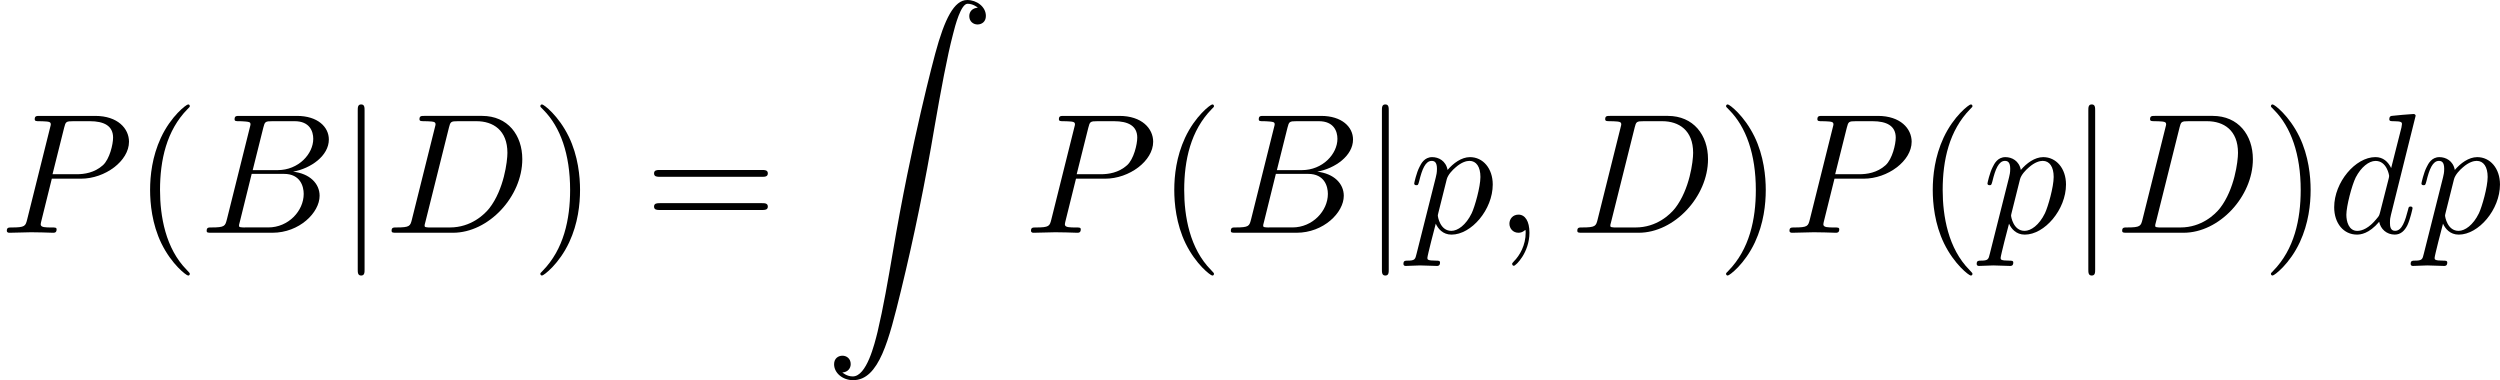<?xml version='1.0' encoding='UTF-8'?>
<!-- This file was generated by dvisvgm 1.15.1 -->
<svg height='30.414pt' version='1.1' viewBox='1872.02 1483.22 159.397 24.24' width='199.993pt' xmlns='http://www.w3.org/2000/svg' xmlns:xlink='http://www.w3.org/1999/xlink'>
<defs>
<path d='m1.135 23.749c0.349 -0.022 0.535 -0.262 0.535 -0.535c0 -0.36 -0.273 -0.535 -0.524 -0.535c-0.262 0 -0.535 0.164 -0.535 0.545c0 0.556 0.545 1.015 1.211 1.015c1.658 0 2.28 -2.553 3.055 -5.716c0.84 -3.447 1.549 -6.927 2.138 -10.429c0.404 -2.324 0.807 -4.505 1.178 -5.913c0.131 -0.535 0.502 -1.942 0.927 -1.942c0.338 0 0.611 0.207 0.655 0.251c-0.36 0.022 -0.545 0.262 -0.545 0.535c0 0.36 0.273 0.535 0.524 0.535c0.262 0 0.535 -0.164 0.535 -0.545c0 -0.589 -0.589 -1.015 -1.189 -1.015c-0.829 0 -1.44 1.189 -2.04 3.415c-0.033 0.12 -1.516 5.596 -2.716 12.731c-0.284 1.669 -0.6 3.491 -0.96 5.007c-0.196 0.796 -0.698 2.847 -1.582 2.847c-0.393 0 -0.655 -0.251 -0.665 -0.251z' id='g0-90'/>
<path d='m2.215 -0.011c0 -0.72 -0.273 -1.145 -0.698 -1.145c-0.36 0 -0.578 0.273 -0.578 0.578c0 0.295 0.218 0.578 0.578 0.578c0.131 0 0.273 -0.044 0.382 -0.142c0.033 -0.022 0.044 -0.033 0.055 -0.033s0.022 0.011 0.022 0.164c0 0.807 -0.382 1.462 -0.742 1.822c-0.12 0.12 -0.12 0.142 -0.12 0.175c0 0.076 0.055 0.12 0.109 0.12c0.12 0 0.993 -0.84 0.993 -2.116z' id='g2-59'/>
<path d='m1.745 -0.851c-0.109 0.425 -0.131 0.513 -0.993 0.513c-0.185 0 -0.295 0 -0.295 0.218c0 0.12 0.098 0.12 0.295 0.12h3.895c1.724 0 3.011 -1.287 3.011 -2.356c0 -0.785 -0.633 -1.418 -1.691 -1.538c1.135 -0.207 2.28 -1.015 2.28 -2.051c0 -0.807 -0.72 -1.505 -2.029 -1.505h-3.665c-0.207 0 -0.316 0 -0.316 0.218c0 0.12 0.098 0.12 0.305 0.12c0.022 0 0.229 0 0.415 0.022c0.196 0.022 0.295 0.033 0.295 0.175c0 0.044 -0.011 0.076 -0.044 0.207l-1.462 5.858zm1.647 -3.142l0.676 -2.705c0.098 -0.382 0.12 -0.415 0.589 -0.415h1.407c0.96 0 1.189 0.644 1.189 1.124c0 0.96 -0.938 1.996 -2.269 1.996h-1.593zm-0.491 3.655c-0.153 0 -0.175 0 -0.24 -0.011c-0.109 -0.011 -0.142 -0.022 -0.142 -0.109c0 -0.033 0 -0.055 0.055 -0.251l0.753 -3.044h2.062c1.047 0 1.255 0.807 1.255 1.276c0 1.08 -0.971 2.138 -2.258 2.138h-1.484z' id='g2-66'/>
<path d='m1.735 -0.851c-0.109 0.425 -0.131 0.513 -0.993 0.513c-0.185 0 -0.305 0 -0.305 0.207c0 0.131 0.098 0.131 0.305 0.131h3.611c2.269 0 4.418 -2.302 4.418 -4.691c0 -1.538 -0.927 -2.76 -2.564 -2.76h-3.665c-0.207 0 -0.327 0 -0.327 0.207c0 0.131 0.098 0.131 0.316 0.131c0.142 0 0.338 0.011 0.469 0.022c0.175 0.022 0.24 0.055 0.24 0.175c0 0.044 -0.011 0.076 -0.044 0.207l-1.462 5.858zm2.356 -5.847c0.098 -0.382 0.12 -0.415 0.589 -0.415h1.167c1.069 0 1.975 0.578 1.975 2.018c0 0.535 -0.218 2.324 -1.145 3.524c-0.316 0.404 -1.178 1.233 -2.52 1.233h-1.233c-0.153 0 -0.175 0 -0.24 -0.011c-0.109 -0.011 -0.142 -0.022 -0.142 -0.109c0 -0.033 0 -0.055 0.055 -0.251l1.495 -5.989z' id='g2-68'/>
<path d='m3.305 -3.447h1.855c1.549 0 3.065 -1.135 3.065 -2.356c0 -0.84 -0.72 -1.647 -2.149 -1.647h-3.535c-0.207 0 -0.327 0 -0.327 0.207c0 0.131 0.098 0.131 0.316 0.131c0.142 0 0.338 0.011 0.469 0.022c0.175 0.022 0.24 0.055 0.24 0.175c0 0.044 -0.011 0.076 -0.044 0.207l-1.462 5.858c-0.109 0.425 -0.131 0.513 -0.993 0.513c-0.185 0 -0.305 0 -0.305 0.207c0 0.131 0.131 0.131 0.164 0.131c0.305 0 1.08 -0.033 1.385 -0.033c0.229 0 0.469 0.011 0.698 0.011c0.24 0 0.48 0.022 0.709 0.022c0.076 0 0.218 0 0.218 -0.218c0 -0.12 -0.098 -0.12 -0.305 -0.12c-0.404 0 -0.709 0 -0.709 -0.196c0 -0.065 0.022 -0.12 0.033 -0.185l0.676 -2.727zm0.785 -3.251c0.098 -0.382 0.12 -0.415 0.589 -0.415h1.047c0.905 0 1.484 0.295 1.484 1.047c0 0.425 -0.218 1.364 -0.644 1.756c-0.545 0.491 -1.2 0.578 -1.68 0.578h-1.538l0.742 -2.967z' id='g2-80'/>
<path d='m5.629 -7.451c0 -0.011 0 -0.12 -0.142 -0.12c-0.164 0 -1.2 0.098 -1.385 0.12c-0.087 0.011 -0.153 0.065 -0.153 0.207c0 0.131 0.098 0.131 0.262 0.131c0.524 0 0.545 0.076 0.545 0.185l-0.033 0.218l-0.655 2.585c-0.196 -0.404 -0.513 -0.698 -1.004 -0.698c-1.276 0 -2.629 1.604 -2.629 3.196c0 1.025 0.6 1.745 1.451 1.745c0.218 0 0.764 -0.044 1.418 -0.818c0.087 0.458 0.469 0.818 0.993 0.818c0.382 0 0.633 -0.251 0.807 -0.6c0.185 -0.393 0.327 -1.058 0.327 -1.08c0 -0.109 -0.098 -0.109 -0.131 -0.109c-0.109 0 -0.12 0.044 -0.153 0.196c-0.185 0.709 -0.382 1.353 -0.829 1.353c-0.295 0 -0.327 -0.284 -0.327 -0.502c0 -0.262 0.022 -0.338 0.065 -0.524l1.571 -6.305zm-2.269 6.153c-0.055 0.196 -0.055 0.218 -0.218 0.404c-0.48 0.6 -0.927 0.775 -1.233 0.775c-0.545 0 -0.698 -0.6 -0.698 -1.025c0 -0.545 0.349 -1.887 0.6 -2.389c0.338 -0.644 0.829 -1.047 1.265 -1.047c0.709 0 0.862 0.895 0.862 0.96s-0.022 0.131 -0.033 0.185l-0.545 2.138z' id='g2-100'/>
<path d='m0.491 1.331c-0.087 0.371 -0.109 0.447 -0.589 0.447c-0.131 0 -0.251 0 -0.251 0.207c0 0.087 0.055 0.131 0.142 0.131c0.295 0 0.611 -0.033 0.916 -0.033c0.36 0 0.731 0.033 1.08 0.033c0.055 0 0.196 0 0.196 -0.218c0 -0.12 -0.109 -0.12 -0.262 -0.12c-0.545 0 -0.545 -0.076 -0.545 -0.175c0 -0.131 0.458 -1.909 0.535 -2.182c0.142 0.316 0.447 0.698 1.004 0.698c1.265 0 2.629 -1.593 2.629 -3.196c0 -1.025 -0.622 -1.745 -1.451 -1.745c-0.545 0 -1.069 0.393 -1.429 0.818c-0.109 -0.589 -0.578 -0.818 -0.982 -0.818c-0.502 0 -0.709 0.425 -0.807 0.622c-0.196 0.371 -0.338 1.025 -0.338 1.058c0 0.109 0.109 0.109 0.131 0.109c0.109 0 0.12 -0.011 0.185 -0.251c0.185 -0.775 0.404 -1.298 0.796 -1.298c0.185 0 0.338 0.087 0.338 0.502c0 0.251 -0.033 0.371 -0.076 0.556l-1.222 4.855zm1.92 -4.735c0.076 -0.295 0.371 -0.6 0.567 -0.764c0.382 -0.338 0.698 -0.415 0.884 -0.415c0.436 0 0.698 0.382 0.698 1.025s-0.36 1.898 -0.556 2.313c-0.371 0.764 -0.895 1.124 -1.298 1.124c-0.72 0 -0.862 -0.905 -0.862 -0.971c0 -0.022 0 -0.044 0.033 -0.175l0.535 -2.138z' id='g2-112'/>
<path d='m3.611 2.618c0 -0.033 0 -0.055 -0.185 -0.24c-1.364 -1.375 -1.713 -3.436 -1.713 -5.105c0 -1.898 0.415 -3.796 1.756 -5.16c0.142 -0.131 0.142 -0.153 0.142 -0.185c0 -0.076 -0.044 -0.109 -0.109 -0.109c-0.109 0 -1.091 0.742 -1.735 2.127c-0.556 1.2 -0.687 2.411 -0.687 3.327c0 0.851 0.12 2.171 0.72 3.404c0.655 1.342 1.593 2.051 1.702 2.051c0.065 0 0.109 -0.033 0.109 -0.109z' id='g3-40'/>
<path d='m3.153 -2.727c0 -0.851 -0.12 -2.171 -0.72 -3.404c-0.655 -1.342 -1.593 -2.051 -1.702 -2.051c-0.065 0 -0.109 0.044 -0.109 0.109c0 0.033 0 0.055 0.207 0.251c1.069 1.08 1.691 2.815 1.691 5.095c0 1.865 -0.404 3.785 -1.756 5.16c-0.142 0.131 -0.142 0.153 -0.142 0.185c0 0.065 0.044 0.109 0.109 0.109c0.109 0 1.091 -0.742 1.735 -2.127c0.556 -1.2 0.687 -2.411 0.687 -3.327z' id='g3-41'/>
<path d='m7.495 -3.567c0.164 0 0.371 0 0.371 -0.218s-0.207 -0.218 -0.36 -0.218h-6.535c-0.153 0 -0.36 0 -0.36 0.218s0.207 0.218 0.371 0.218h6.513zm0.011 2.116c0.153 0 0.36 0 0.36 -0.218s-0.207 -0.218 -0.371 -0.218h-6.513c-0.164 0 -0.371 0 -0.371 0.218s0.207 0.218 0.36 0.218h6.535z' id='g3-61'/>
<path d='m1.735 -7.789c0 -0.196 0 -0.393 -0.218 -0.393s-0.218 0.196 -0.218 0.393v10.124c0 0.196 0 0.393 0.218 0.393s0.218 -0.196 0.218 -0.393v-10.124z' id='g1-106'/>
</defs>
<g id='page1'><!--start 1872.02 1498.06 --><use x='1872.02' xlink:href='#g2-80' y='1498.06'/>
<use x='1880.51' xlink:href='#g3-40' y='1498.06'/>
<use x='1884.74' xlink:href='#g2-66' y='1498.06'/>
<use x='1893.53' xlink:href='#g1-106' y='1498.06'/>
<use x='1896.55' xlink:href='#g2-68' y='1498.06'/>
<use x='1905.85' xlink:href='#g3-41' y='1498.06'/>
<use x='1913.11' xlink:href='#g3-61' y='1498.06'/>
<use x='1924.59' xlink:href='#g0-90' y='1483.22'/>
<use x='1937.32' xlink:href='#g2-80' y='1498.06'/>
<use x='1945.81' xlink:href='#g3-40' y='1498.06'/>
<use x='1950.04' xlink:href='#g2-66' y='1498.06'/>
<use x='1958.83' xlink:href='#g1-106' y='1498.06'/>
<use x='1961.85' xlink:href='#g2-112' y='1498.06'/>
<use x='1967.32' xlink:href='#g2-59' y='1498.06'/>
<use x='1972.15' xlink:href='#g2-68' y='1498.06'/>
<use x='1981.45' xlink:href='#g3-41' y='1498.06'/>
<use x='1985.68' xlink:href='#g2-80' y='1498.06'/>
<use x='1994.17' xlink:href='#g3-40' y='1498.06'/>
<use x='1998.4' xlink:href='#g2-112' y='1498.06'/>
<use x='2003.87' xlink:href='#g1-106' y='1498.06'/>
<use x='2006.89' xlink:href='#g2-68' y='1498.06'/>
<use x='2016.19' xlink:href='#g3-41' y='1498.06'/>
<use x='2020.41' xlink:href='#g2-100' y='1498.06'/>
<use x='2026.07' xlink:href='#g2-112' y='1498.06'/>
<!--bbox 1872.02 1483.22 159.397 24.24 --></g>
<script type="text/ecmascript">if(window.parent.postMessage)window.parent.postMessage("11.79406|199.99342|30.41363|"+window.location,"*");</script>
</svg>

